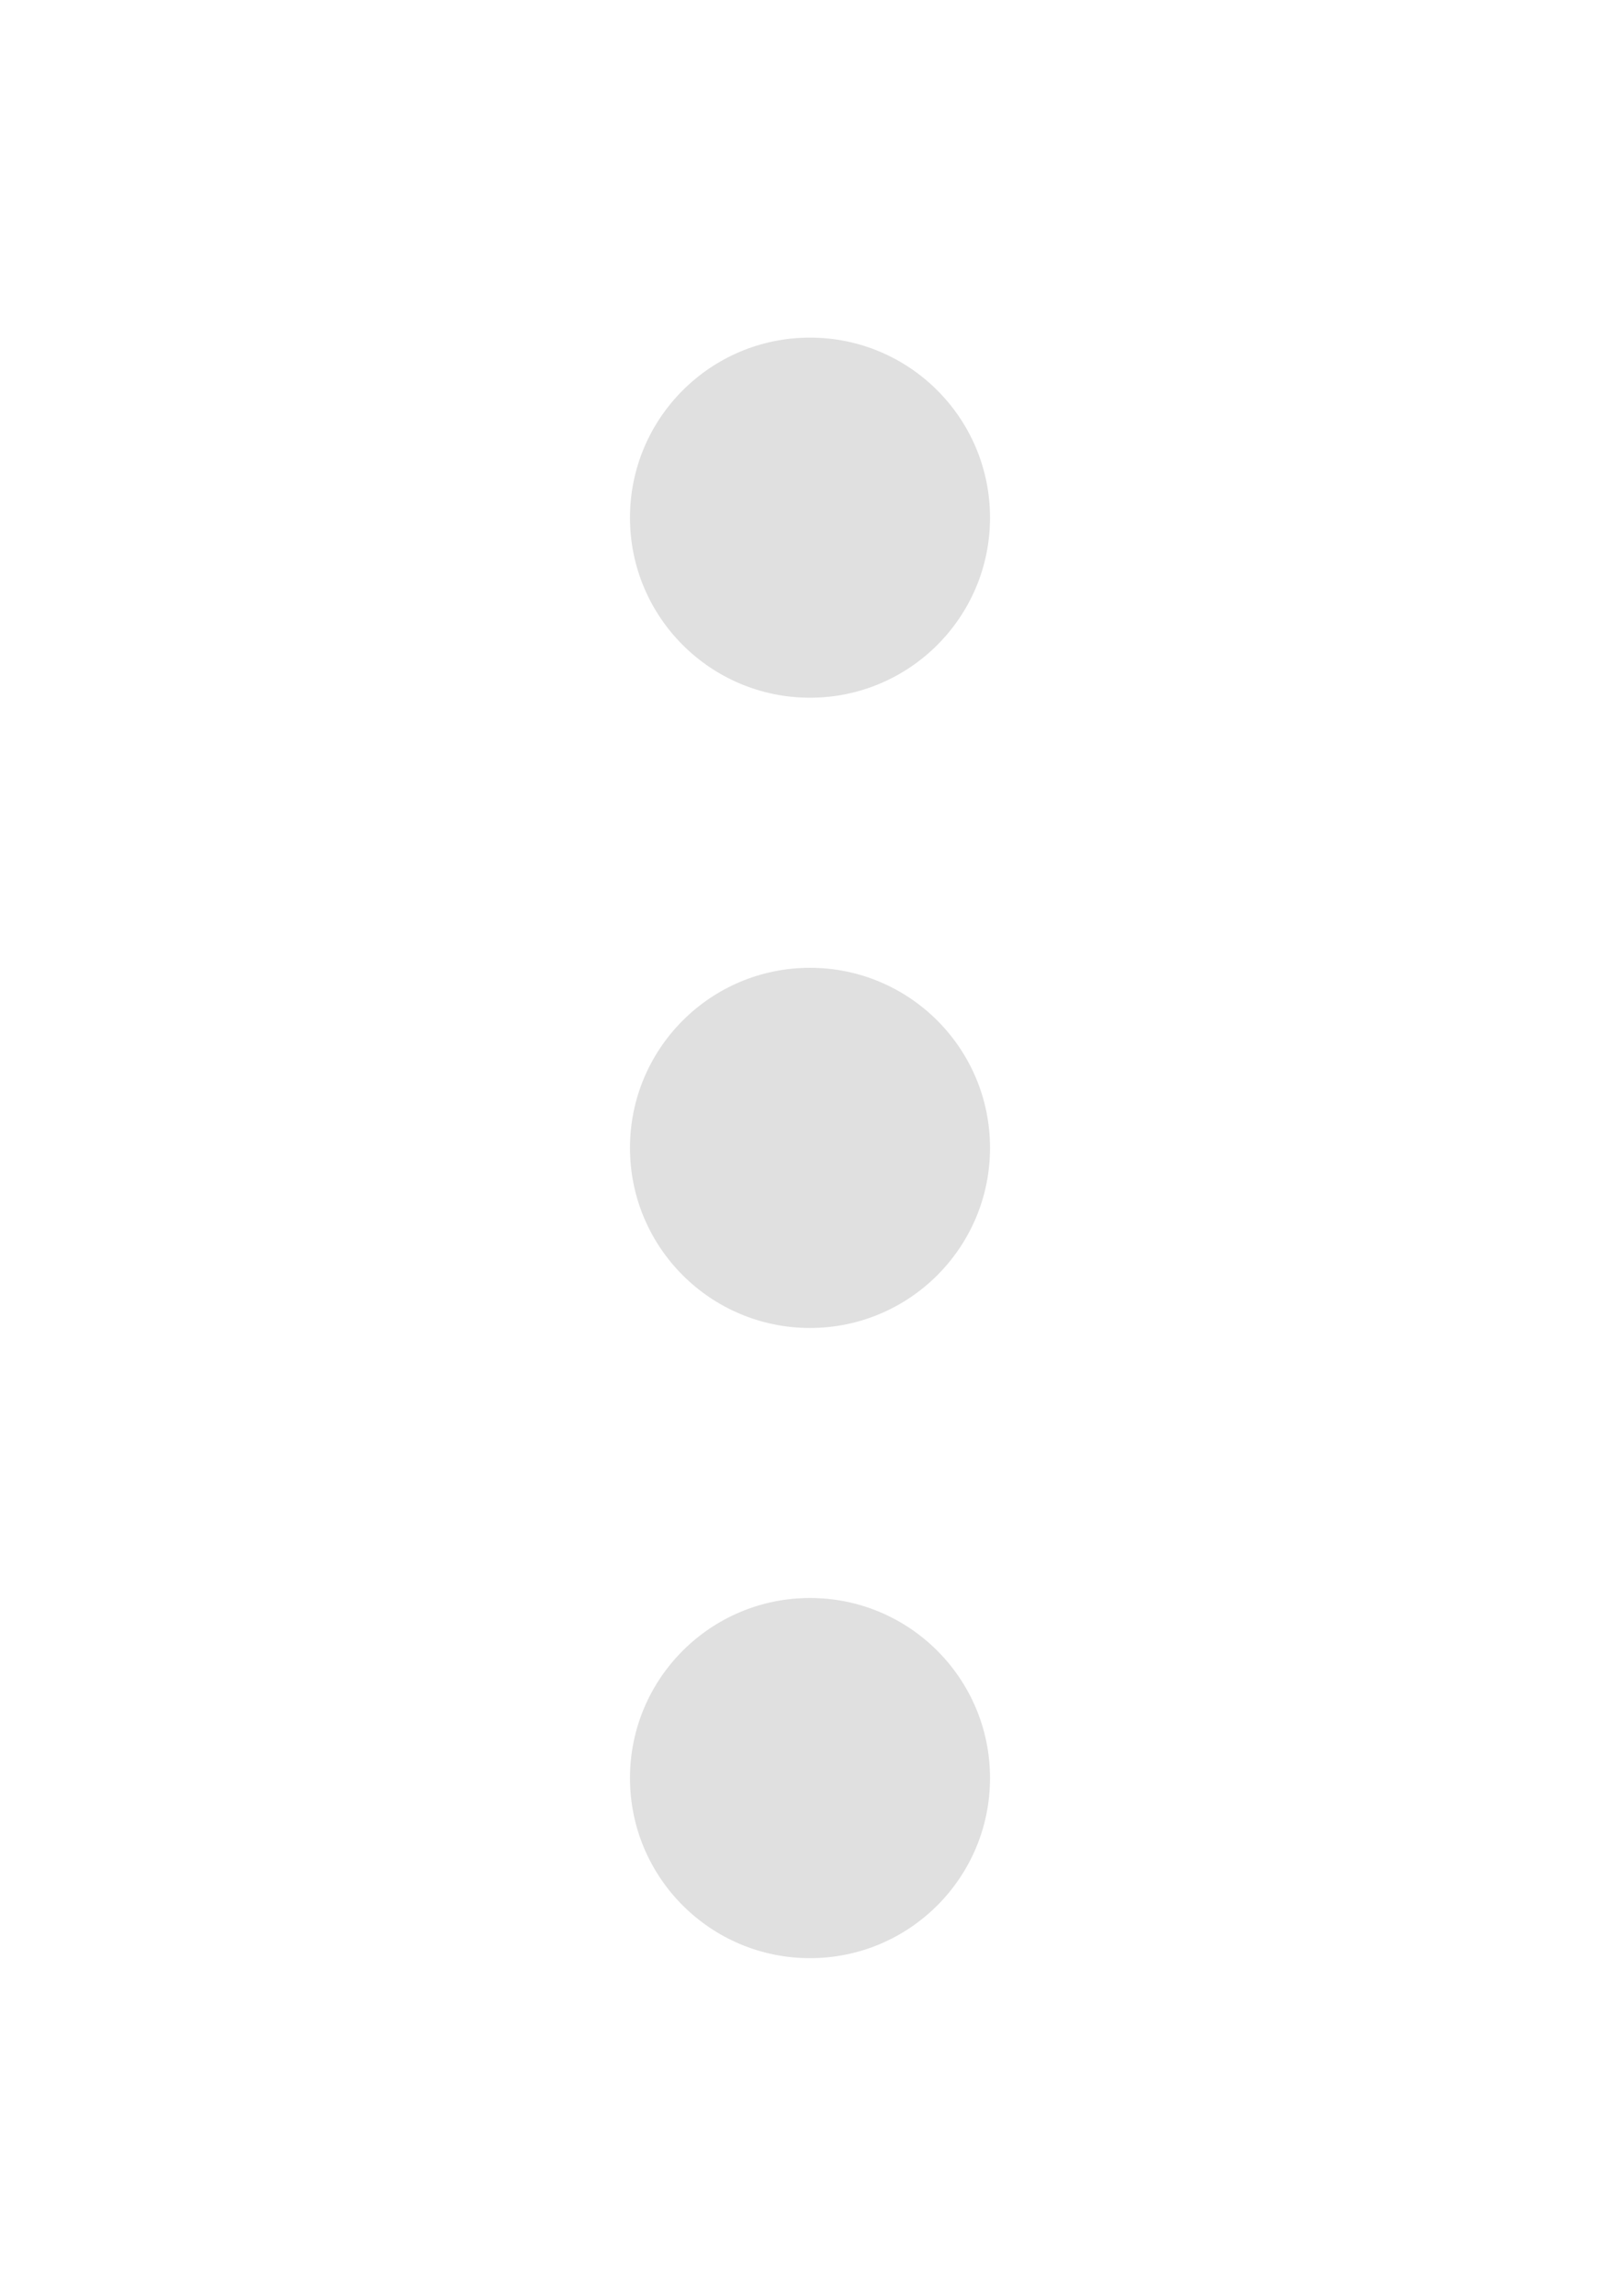 <svg width="24" height="34" viewBox="0 0 24 34" fill="none" xmlns="http://www.w3.org/2000/svg">
<path d="M12 10.333C13.473 10.333 14.667 9.139 14.667 7.667C14.667 6.194 13.473 5 12 5C10.527 5 9.333 6.194 9.333 7.667C9.333 9.139 10.527 10.333 12 10.333Z" fill="#E0E0E0"/>
<path d="M12 19.667C13.473 19.667 14.667 18.473 14.667 17C14.667 15.527 13.473 14.333 12 14.333C10.527 14.333 9.333 15.527 9.333 17C9.333 18.473 10.527 19.667 12 19.667Z" fill="#E0E0E0"/>
<path d="M12 29C13.473 29 14.667 27.806 14.667 26.333C14.667 24.86 13.473 23.666 12 23.666C10.527 23.666 9.333 24.86 9.333 26.333C9.333 27.806 10.527 29 12 29Z" fill="#E0E0E0"/>
</svg>
